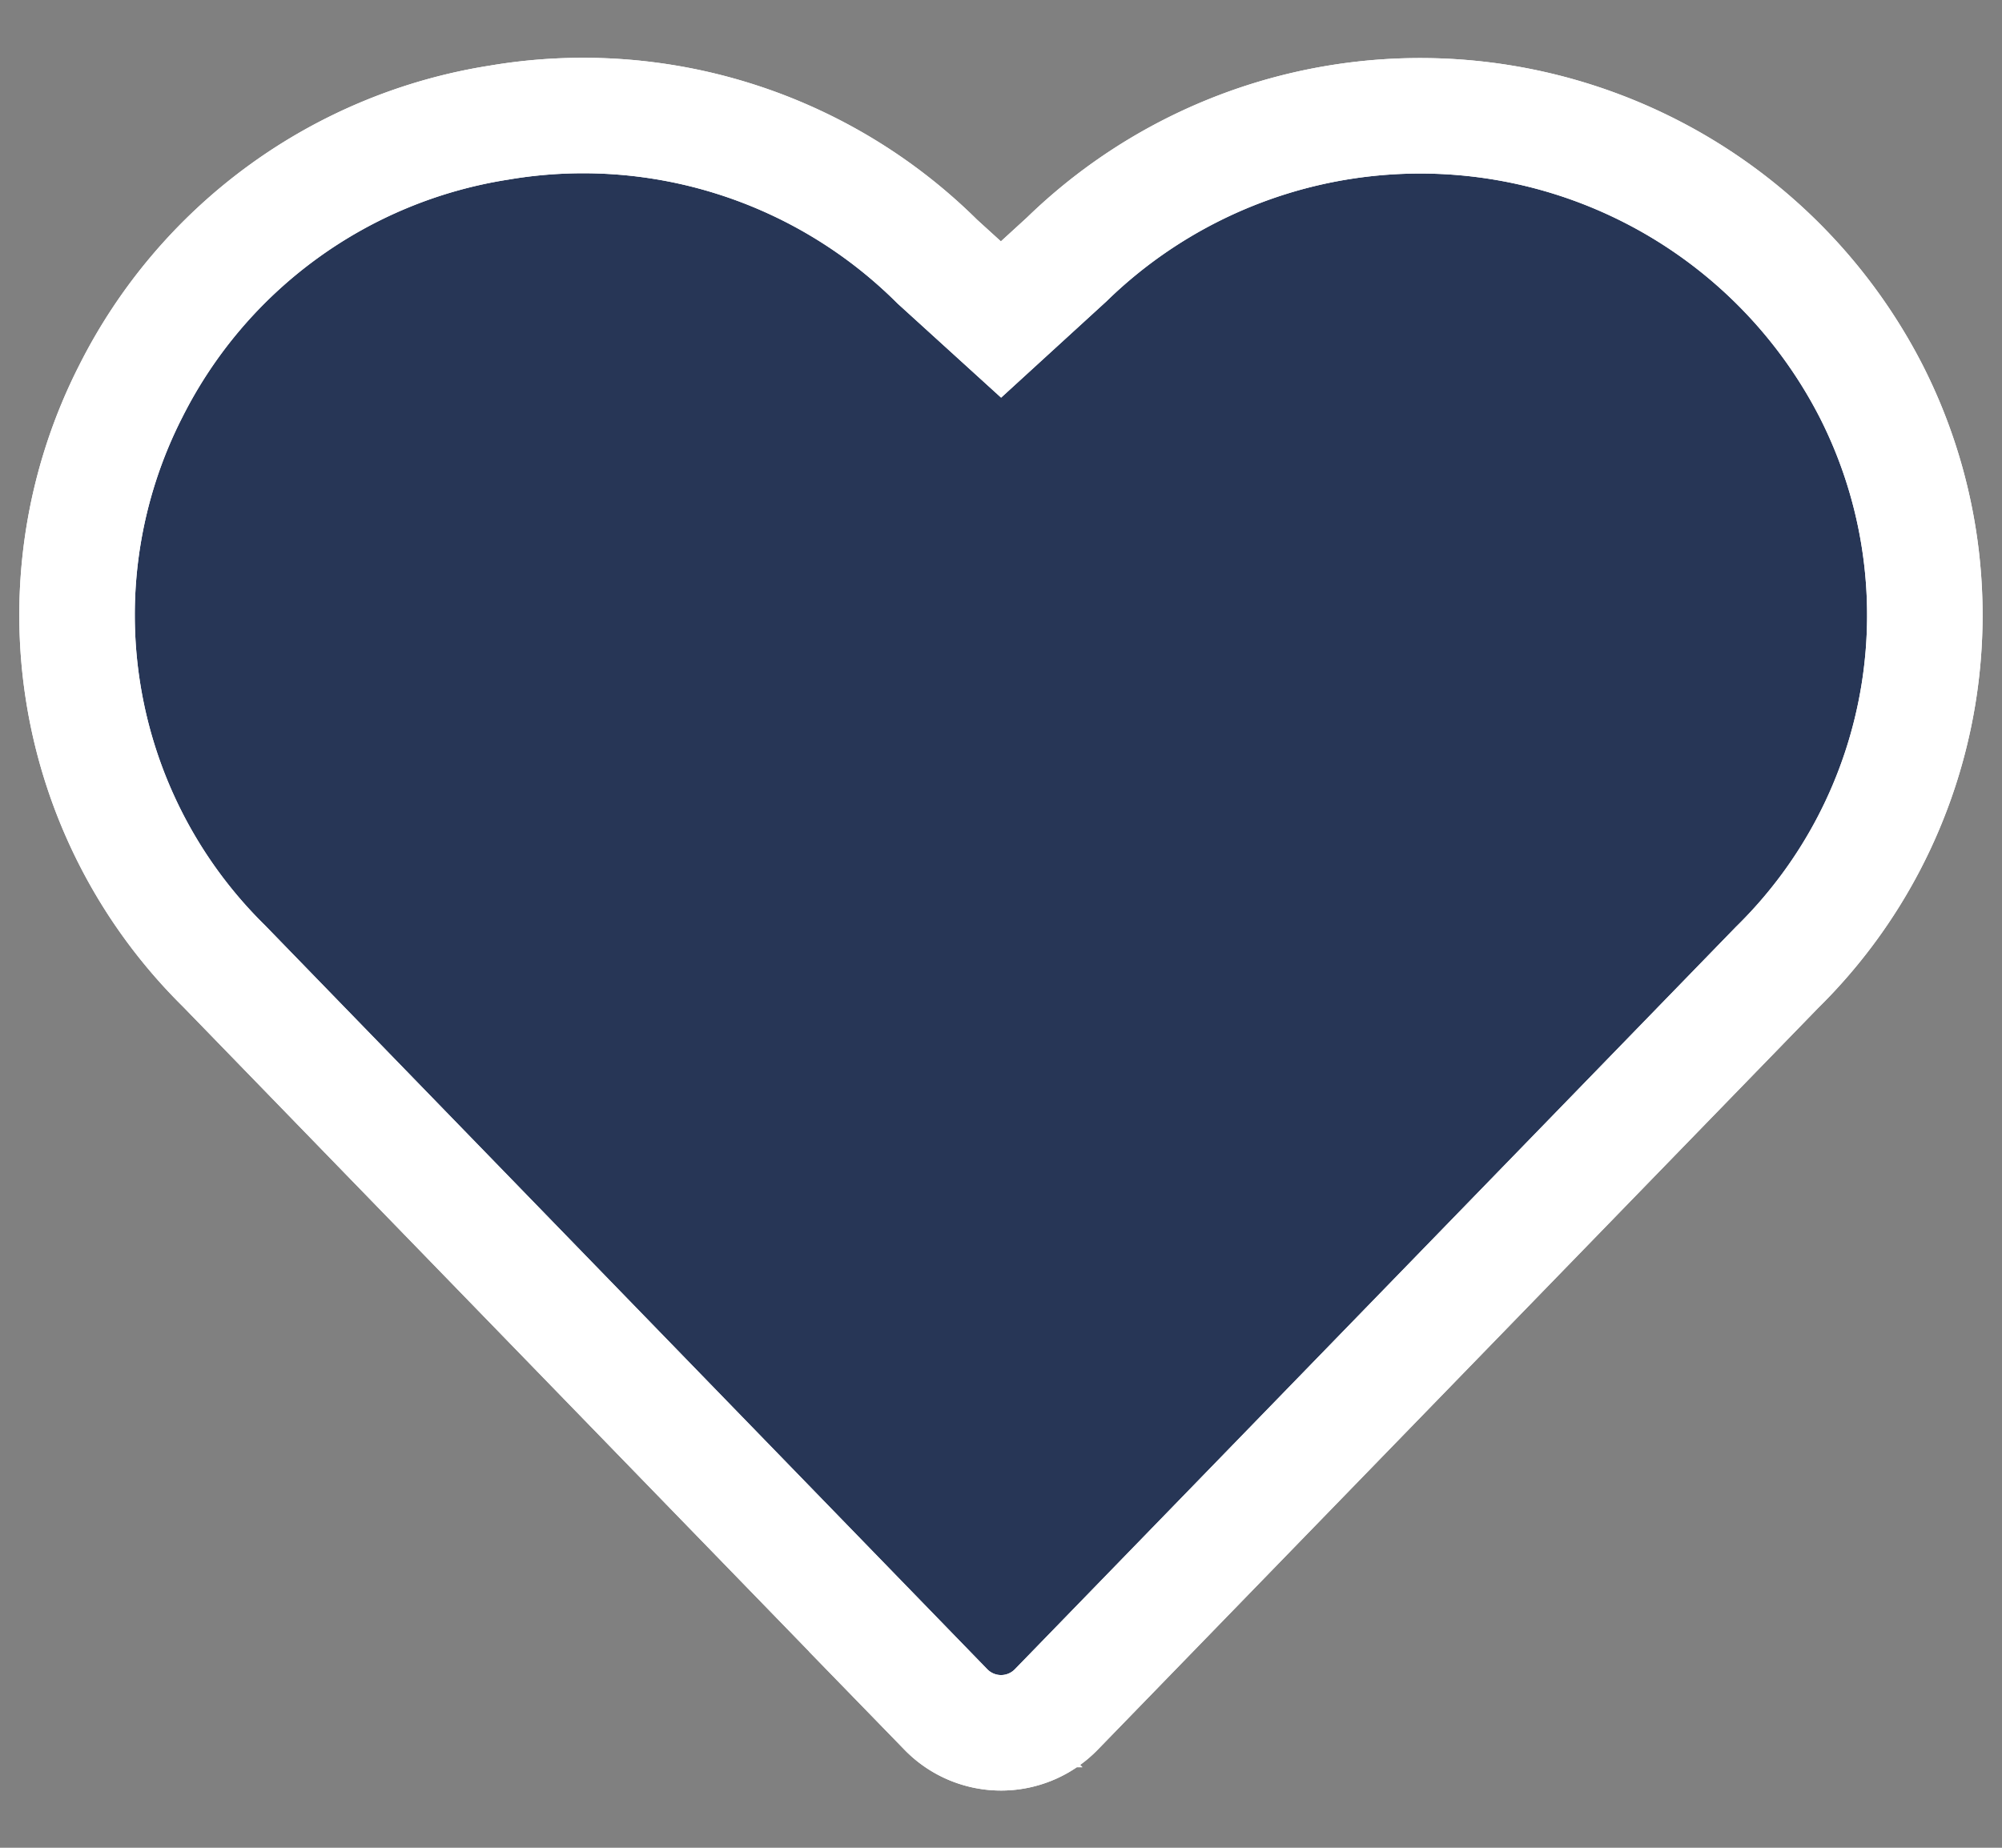 <svg xmlns="http://www.w3.org/2000/svg" width="26" height="24" fill="none"><rect width="100%" height="100%" fill="#808080" stroke="none"/><path fill="#273656" stroke="#fff" stroke-width="1.5" d="M24.3 5.08a6.582 6.582 0 0 0-10.447-1.71L13 4.15l-.827-.752a6.522 6.522 0 0 0-5.688-1.806A6.472 6.472 0 0 0 1.7 5.079a6.4 6.4 0 0 0 1.21 7.469l9.374 9.656a1 1 0 0 0 1.434 0l9.36-9.638A6.414 6.414 0 0 0 24.3 5.08Z"/><path stroke="#fff" stroke-width="1.5" d="M24.3 5.08a6.582 6.582 0 0 0-10.447-1.71L13 4.15l-.827-.752a6.522 6.522 0 0 0-5.688-1.806A6.472 6.472 0 0 0 1.7 5.079a6.4 6.4 0 0 0 1.21 7.469l9.374 9.656a1 1 0 0 0 1.434 0l9.36-9.638A6.414 6.414 0 0 0 24.3 5.08Z"/></svg>
